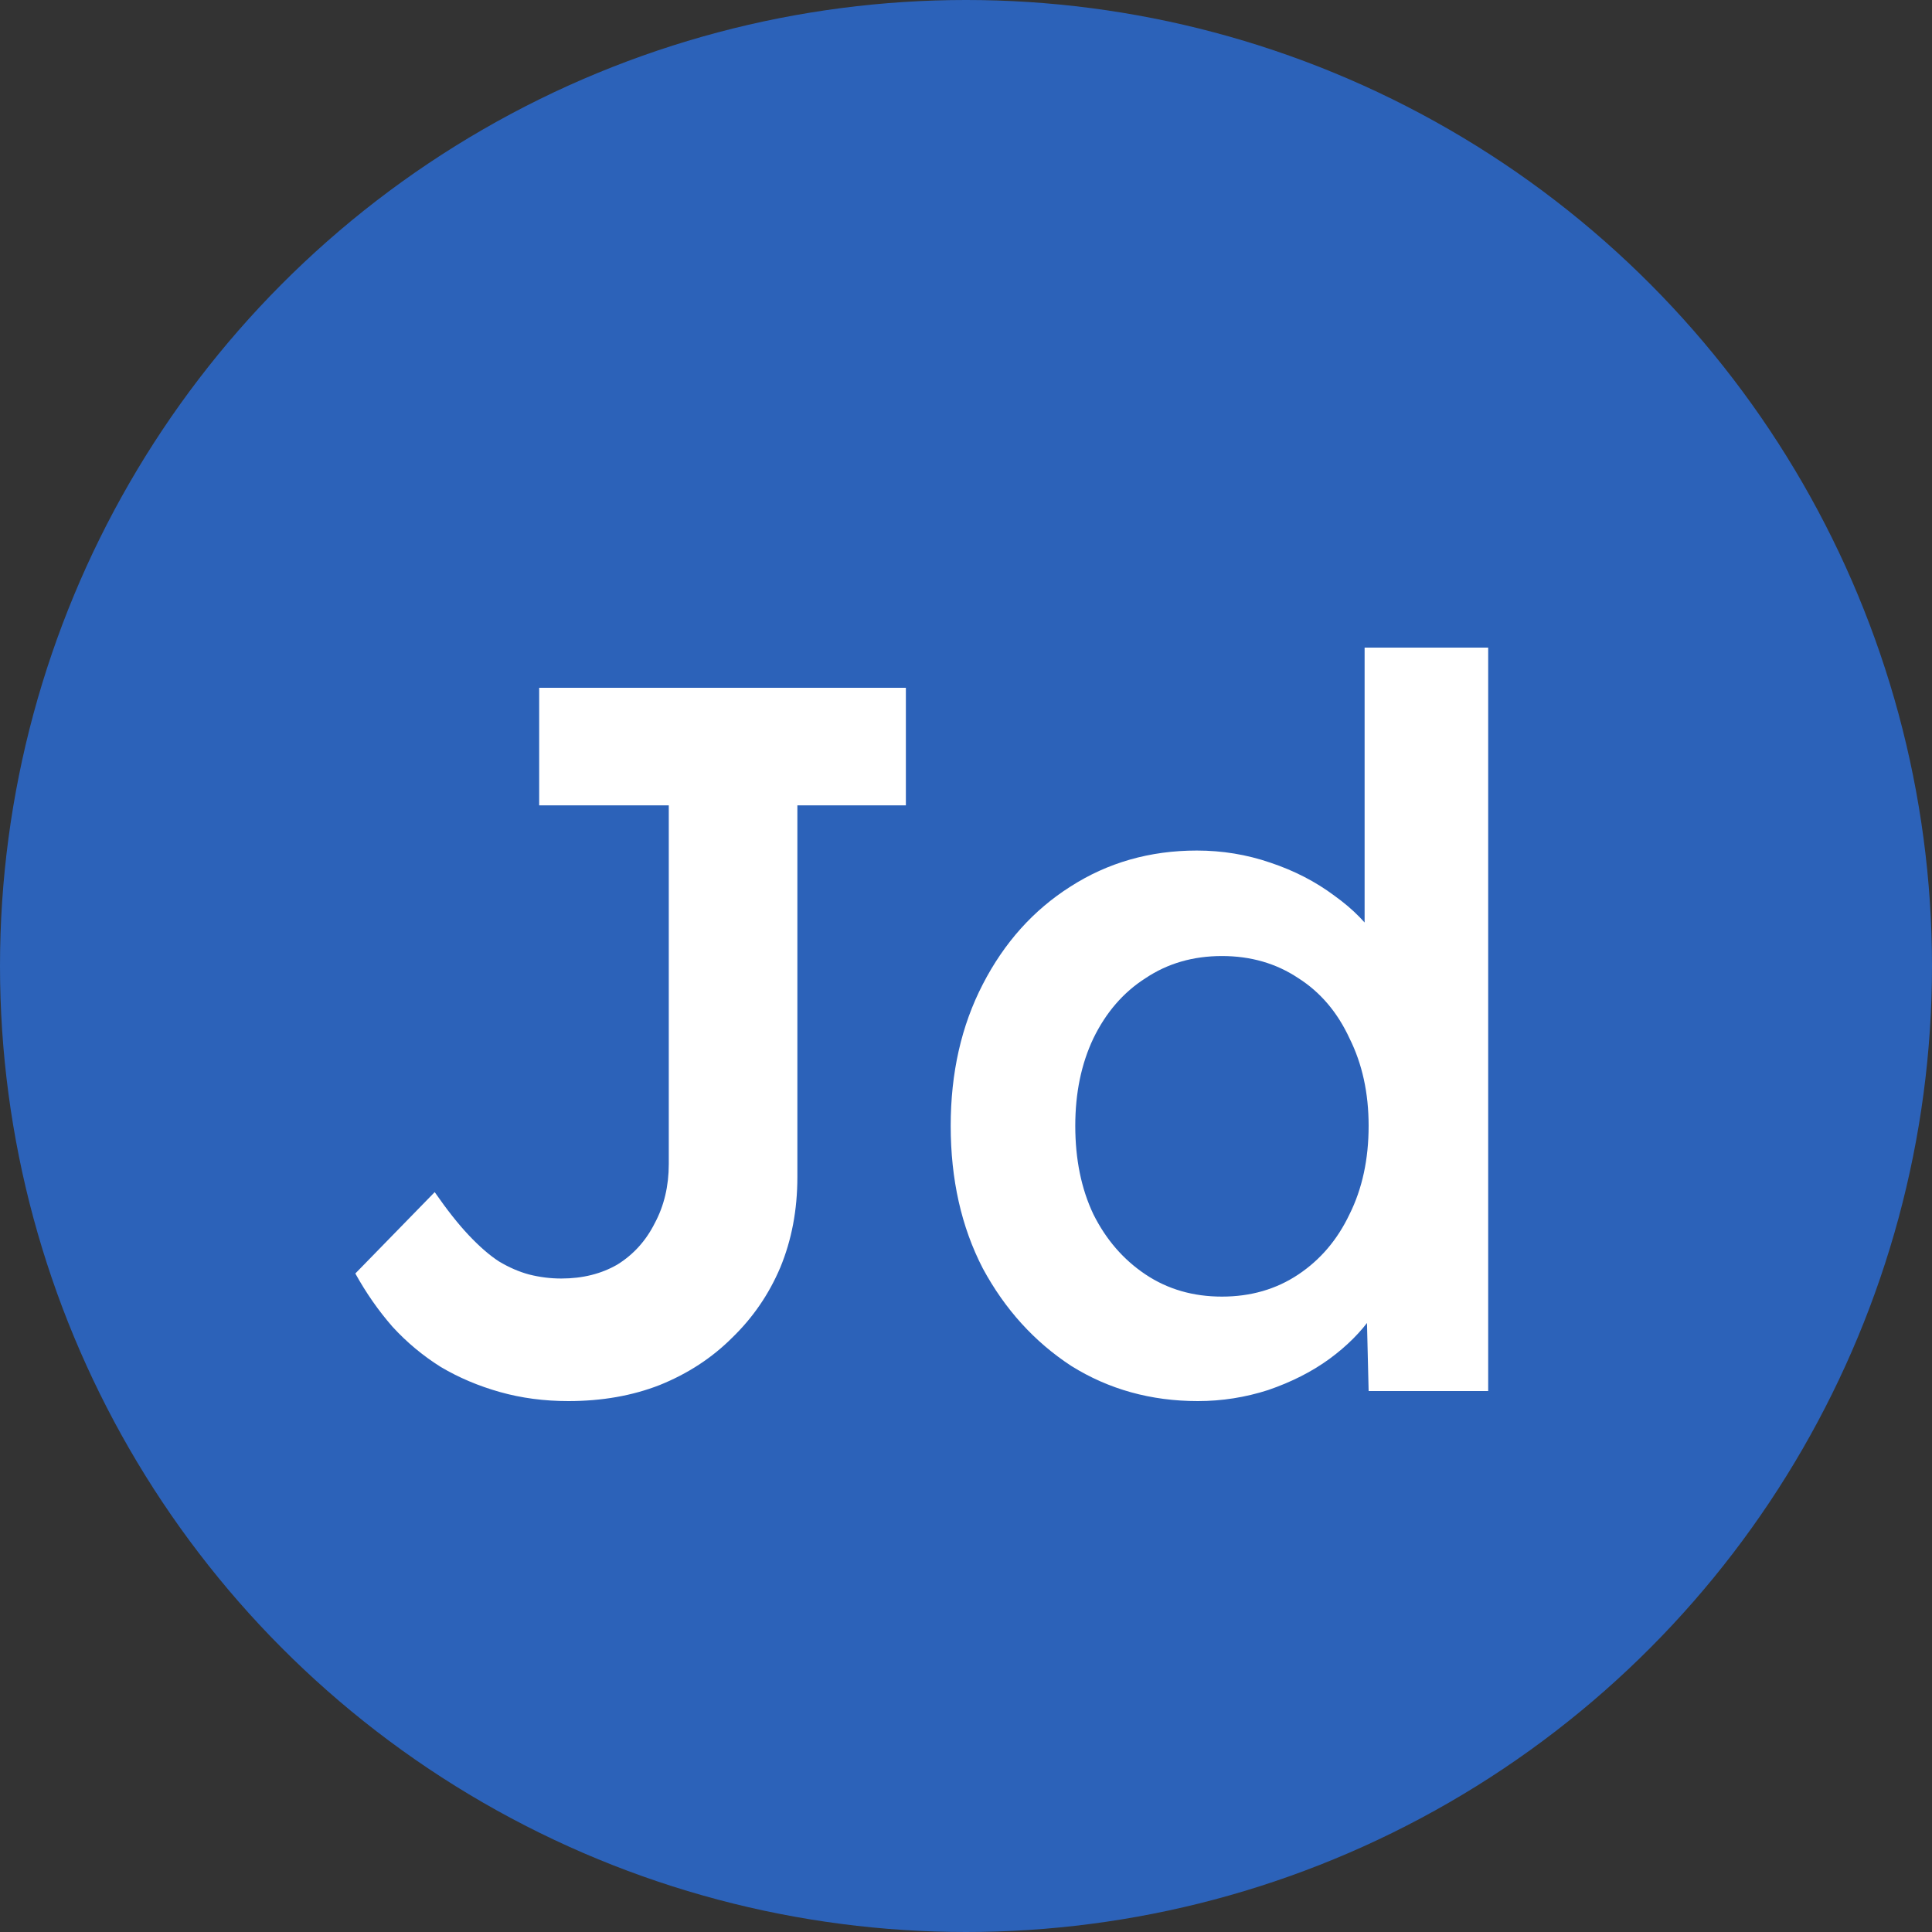 <svg width="25" height="25" viewBox="0 0 25 25" fill="none" xmlns="http://www.w3.org/2000/svg">
<rect x="0" y="0" width="25" height="25" fill="#333333" stroke="none"/>
<circle cx="12.5" cy="12.5" r="12.5" fill="#2C62B9"/>
<path d="M7.354 18.13C7.042 18.13 6.747 18.091 6.47 18.013C6.193 17.935 5.937 17.827 5.703 17.688C5.469 17.541 5.261 17.367 5.079 17.168C4.897 16.96 4.737 16.73 4.598 16.479L5.625 15.426C5.781 15.651 5.928 15.838 6.067 15.985C6.206 16.132 6.336 16.245 6.457 16.323C6.587 16.401 6.717 16.457 6.847 16.492C6.986 16.527 7.124 16.544 7.263 16.544C7.54 16.544 7.783 16.483 7.991 16.362C8.199 16.232 8.359 16.054 8.472 15.829C8.593 15.604 8.654 15.348 8.654 15.062V10.421H6.977V8.9H11.722V10.421H10.318V15.231C10.318 15.656 10.244 16.046 10.097 16.401C9.95 16.748 9.742 17.051 9.473 17.311C9.213 17.571 8.901 17.775 8.537 17.922C8.182 18.061 7.787 18.13 7.354 18.13ZM15.5 18.13C14.893 18.13 14.347 17.978 13.862 17.675C13.385 17.363 13.004 16.943 12.718 16.414C12.44 15.877 12.302 15.261 12.302 14.568C12.302 13.883 12.44 13.272 12.718 12.735C12.995 12.198 13.372 11.777 13.849 11.474C14.334 11.162 14.88 11.006 15.487 11.006C15.816 11.006 16.132 11.058 16.436 11.162C16.748 11.266 17.025 11.409 17.268 11.591C17.51 11.764 17.701 11.959 17.84 12.176C17.987 12.393 18.069 12.618 18.087 12.852L17.658 12.904V8.38H19.257V18H17.71L17.671 16.388L17.983 16.414C17.974 16.631 17.896 16.839 17.749 17.038C17.61 17.237 17.428 17.419 17.203 17.584C16.977 17.749 16.713 17.883 16.41 17.987C16.115 18.082 15.812 18.13 15.5 18.13ZM15.812 16.778C16.184 16.778 16.514 16.683 16.8 16.492C17.086 16.301 17.307 16.041 17.463 15.712C17.627 15.383 17.71 15.001 17.71 14.568C17.71 14.143 17.627 13.766 17.463 13.437C17.307 13.099 17.086 12.839 16.8 12.657C16.514 12.466 16.184 12.371 15.812 12.371C15.439 12.371 15.11 12.466 14.824 12.657C14.538 12.839 14.312 13.099 14.148 13.437C13.992 13.766 13.914 14.143 13.914 14.568C13.914 15.001 13.992 15.383 14.148 15.712C14.312 16.041 14.538 16.301 14.824 16.492C15.11 16.683 15.439 16.778 15.812 16.778Z" fill="white"/>
</svg>
